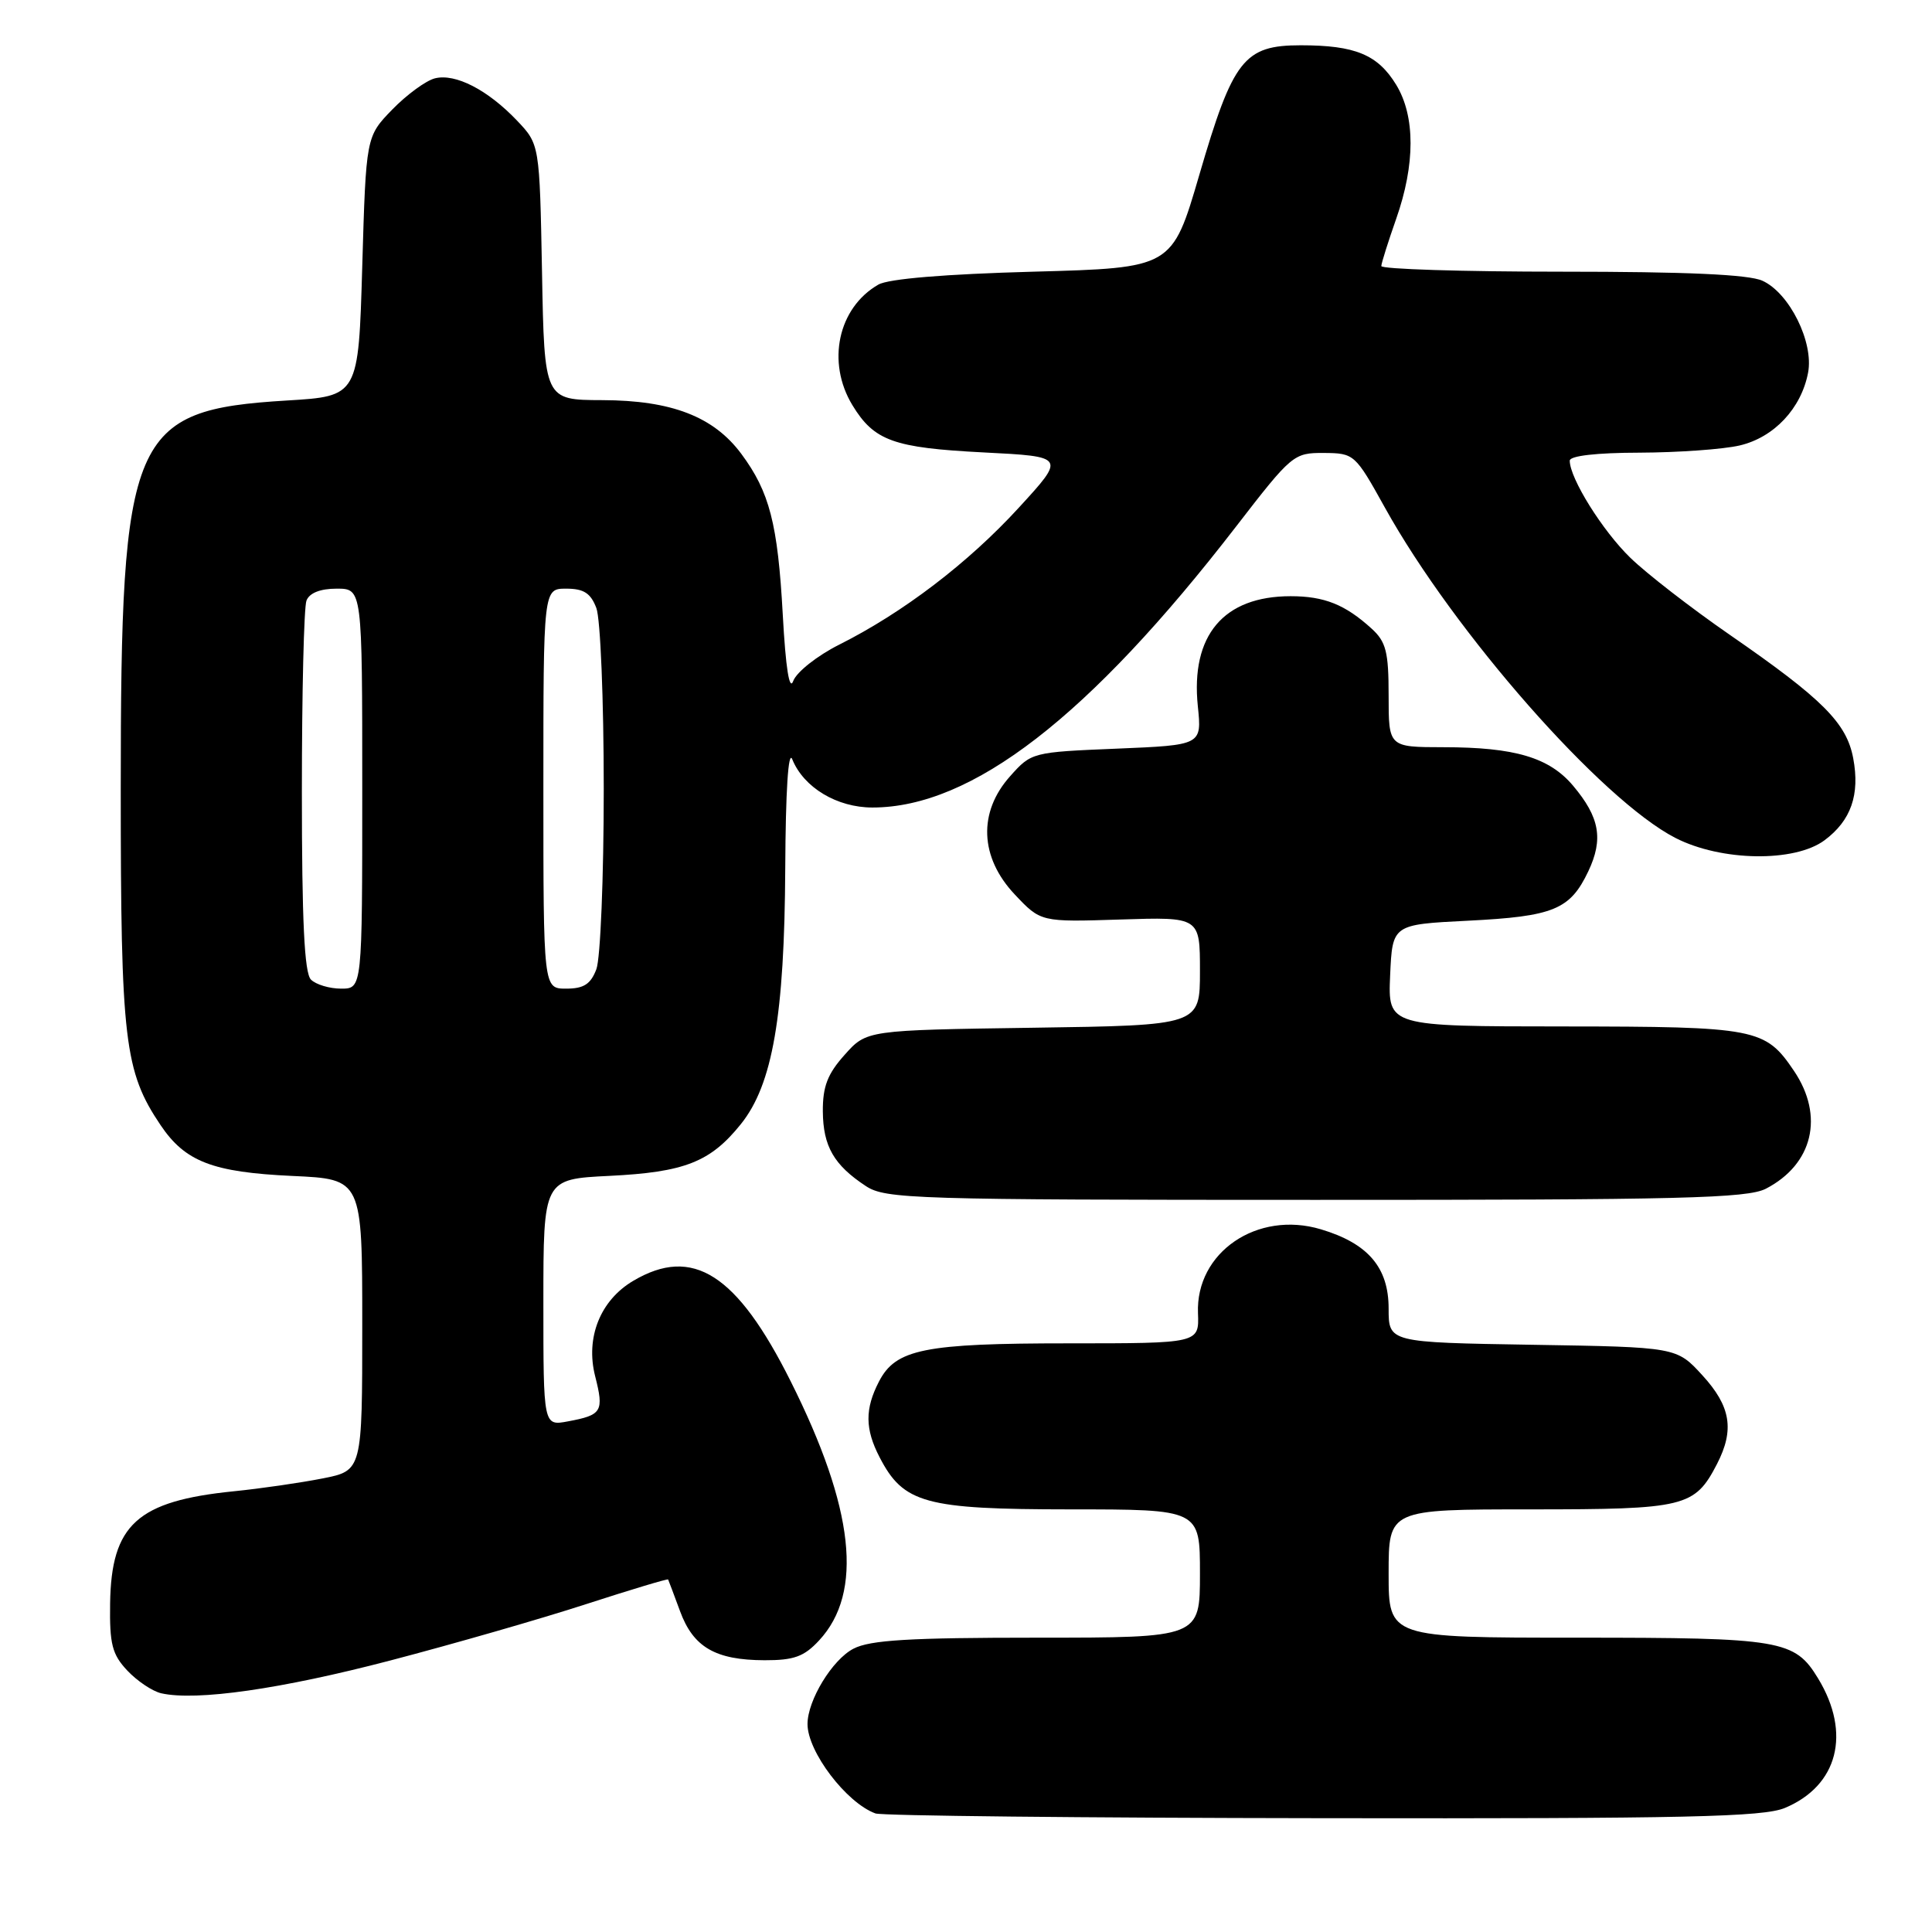 <?xml version="1.0" encoding="UTF-8" standalone="no"?>
<!DOCTYPE svg PUBLIC "-//W3C//DTD SVG 1.1//EN" "http://www.w3.org/Graphics/SVG/1.1/DTD/svg11.dtd" >
<svg xmlns="http://www.w3.org/2000/svg" xmlns:xlink="http://www.w3.org/1999/xlink" version="1.1" viewBox="0 0 256 256">
 <g >
 <path fill="currentColor"
d=" M 236.51 239.56 C 243.54 236.62 245.32 229.68 240.92 222.42 C 237.80 217.29 236.10 217.00 208.95 217.00 C 184.00 217.00 184.00 217.00 184.00 208.50 C 184.00 200.00 184.00 200.00 202.78 200.00 C 223.31 200.00 224.55 199.70 227.51 193.99 C 229.85 189.45 229.34 186.35 225.58 182.24 C 222.16 178.50 222.16 178.50 203.08 178.19 C 184.00 177.88 184.00 177.88 184.00 173.39 C 184.00 167.95 181.28 164.76 175.03 162.89 C 166.59 160.36 158.41 165.95 158.74 174.02 C 158.89 178.00 158.89 178.00 141.60 178.00 C 122.46 178.00 118.69 178.76 116.47 183.06 C 114.59 186.69 114.61 189.35 116.55 193.09 C 119.71 199.21 122.57 199.99 141.75 200.00 C 159.00 200.00 159.00 200.00 159.00 208.50 C 159.00 217.00 159.00 217.00 137.45 217.00 C 120.54 217.00 115.29 217.31 113.09 218.46 C 110.29 219.90 107.00 225.30 107.00 228.45 C 107.00 232.11 112.14 238.88 116.00 240.29 C 116.83 240.60 143.50 240.88 175.28 240.92 C 223.44 240.99 233.64 240.76 236.51 239.56 Z  M 51.73 220.02 C 60.10 217.83 71.78 214.47 77.68 212.55 C 83.58 210.64 88.46 209.17 88.53 209.29 C 88.59 209.40 89.30 211.30 90.11 213.49 C 91.86 218.26 94.79 219.97 101.30 219.99 C 105.21 220.00 106.55 219.51 108.54 217.36 C 114.43 211.01 113.21 199.87 104.76 183.01 C 97.64 168.79 91.79 165.06 83.92 169.71 C 79.54 172.29 77.56 177.24 78.86 182.35 C 80.05 187.04 79.77 187.50 75.25 188.34 C 72.00 188.95 72.00 188.95 72.00 172.60 C 72.00 156.24 72.00 156.24 80.75 155.81 C 90.72 155.32 94.13 153.98 98.17 148.95 C 102.37 143.72 103.95 134.62 104.05 115.00 C 104.10 104.83 104.45 99.31 104.98 100.61 C 106.49 104.35 110.90 107.00 115.60 107.00 C 128.78 107.00 144.31 95.00 163.80 69.75 C 171.16 60.22 171.42 60.00 175.41 60.02 C 179.44 60.05 179.56 60.15 183.50 67.25 C 192.70 83.82 212.21 106.00 222.00 111.03 C 228.06 114.14 237.79 114.29 241.76 111.34 C 245.27 108.73 246.47 105.30 245.56 100.47 C 244.68 95.79 241.51 92.62 229.21 84.12 C 224.13 80.61 218.19 76.01 216.03 73.91 C 212.33 70.32 208.00 63.38 208.00 61.04 C 208.00 60.40 211.53 59.99 217.25 59.98 C 222.34 59.96 228.30 59.54 230.50 59.03 C 235.06 57.97 238.68 54.12 239.58 49.38 C 240.35 45.35 237.11 38.82 233.53 37.20 C 231.73 36.37 223.42 36.00 206.95 36.00 C 193.78 36.00 183.01 35.66 183.03 35.25 C 183.05 34.84 183.94 32.02 185.00 29.00 C 187.54 21.78 187.54 15.39 185.00 11.23 C 182.56 7.24 179.57 6.00 172.36 6.00 C 164.84 6.00 163.38 7.87 158.91 23.19 C 155.31 35.50 155.31 35.50 136.91 36.00 C 125.22 36.32 117.73 36.94 116.39 37.71 C 111.04 40.78 109.49 48.00 112.95 53.69 C 115.83 58.42 118.40 59.34 130.35 59.95 C 141.21 60.50 141.21 60.50 134.98 67.29 C 128.27 74.61 119.65 81.18 111.20 85.42 C 108.29 86.88 105.55 89.05 105.11 90.23 C 104.60 91.62 104.11 88.56 103.72 81.43 C 103.06 69.40 101.97 65.18 98.23 60.14 C 94.56 55.20 88.99 53.05 79.82 53.02 C 72.13 53.00 72.13 53.00 71.82 36.06 C 71.50 19.13 71.50 19.13 68.50 15.97 C 64.62 11.90 60.34 9.70 57.63 10.38 C 56.44 10.68 53.90 12.54 51.98 14.51 C 48.50 18.10 48.50 18.10 48.00 35.30 C 47.50 52.50 47.50 52.50 38.00 53.07 C 17.34 54.33 16.00 57.45 16.00 104.53 C 16.00 137.89 16.48 141.97 21.28 149.09 C 24.54 153.93 28.17 155.33 38.75 155.82 C 48.00 156.24 48.00 156.24 48.00 175.55 C 48.00 194.86 48.00 194.86 42.75 195.90 C 39.86 196.47 34.58 197.24 31.00 197.60 C 18.18 198.89 14.74 202.01 14.59 212.48 C 14.51 217.86 14.86 219.22 16.87 221.36 C 18.18 222.75 20.21 224.11 21.37 224.37 C 26.04 225.42 37.25 223.81 51.73 220.02 Z  M 233.99 157.51 C 240.22 154.28 241.75 147.89 237.72 141.91 C 233.90 136.25 232.78 136.03 207.20 136.01 C 183.91 136.00 183.91 136.00 184.20 129.25 C 184.50 122.50 184.50 122.50 194.50 122.00 C 205.86 121.43 208.04 120.54 210.46 115.45 C 212.48 111.18 211.97 108.30 208.44 104.11 C 205.29 100.37 200.72 99.01 191.25 99.01 C 184.00 99.00 184.00 99.00 184.00 92.17 C 184.00 86.37 183.66 85.04 181.75 83.30 C 178.25 80.11 175.48 79.00 171.02 79.00 C 162.12 79.00 157.75 84.19 158.72 93.59 C 159.25 98.73 159.25 98.73 147.97 99.20 C 136.79 99.66 136.66 99.69 133.85 102.85 C 129.58 107.62 129.82 113.60 134.46 118.52 C 137.91 122.18 137.91 122.18 148.46 121.84 C 159.00 121.50 159.00 121.50 159.00 128.68 C 159.00 135.86 159.00 135.86 136.92 136.18 C 114.83 136.50 114.83 136.50 111.92 139.77 C 109.65 142.30 109.01 143.97 109.03 147.27 C 109.07 151.89 110.49 154.37 114.73 157.16 C 117.33 158.87 121.01 158.99 174.30 158.99 C 222.74 159.00 231.52 158.78 233.99 157.51 Z  M 41.20 129.80 C 40.33 128.93 40.00 122.00 40.00 104.88 C 40.00 91.84 40.27 80.45 40.61 79.58 C 41.00 78.57 42.44 78.00 44.61 78.00 C 48.00 78.00 48.00 78.00 48.00 104.50 C 48.00 131.00 48.00 131.00 45.20 131.00 C 43.66 131.00 41.86 130.46 41.20 129.80 Z  M 72.00 104.50 C 72.00 78.00 72.00 78.00 75.02 78.00 C 77.35 78.00 78.27 78.59 79.02 80.57 C 79.56 81.98 80.00 92.75 80.00 104.50 C 80.00 116.25 79.56 127.02 79.02 128.43 C 78.27 130.41 77.35 131.00 75.02 131.00 C 72.00 131.00 72.00 131.00 72.00 104.50 Z "/>
</g>
</svg>